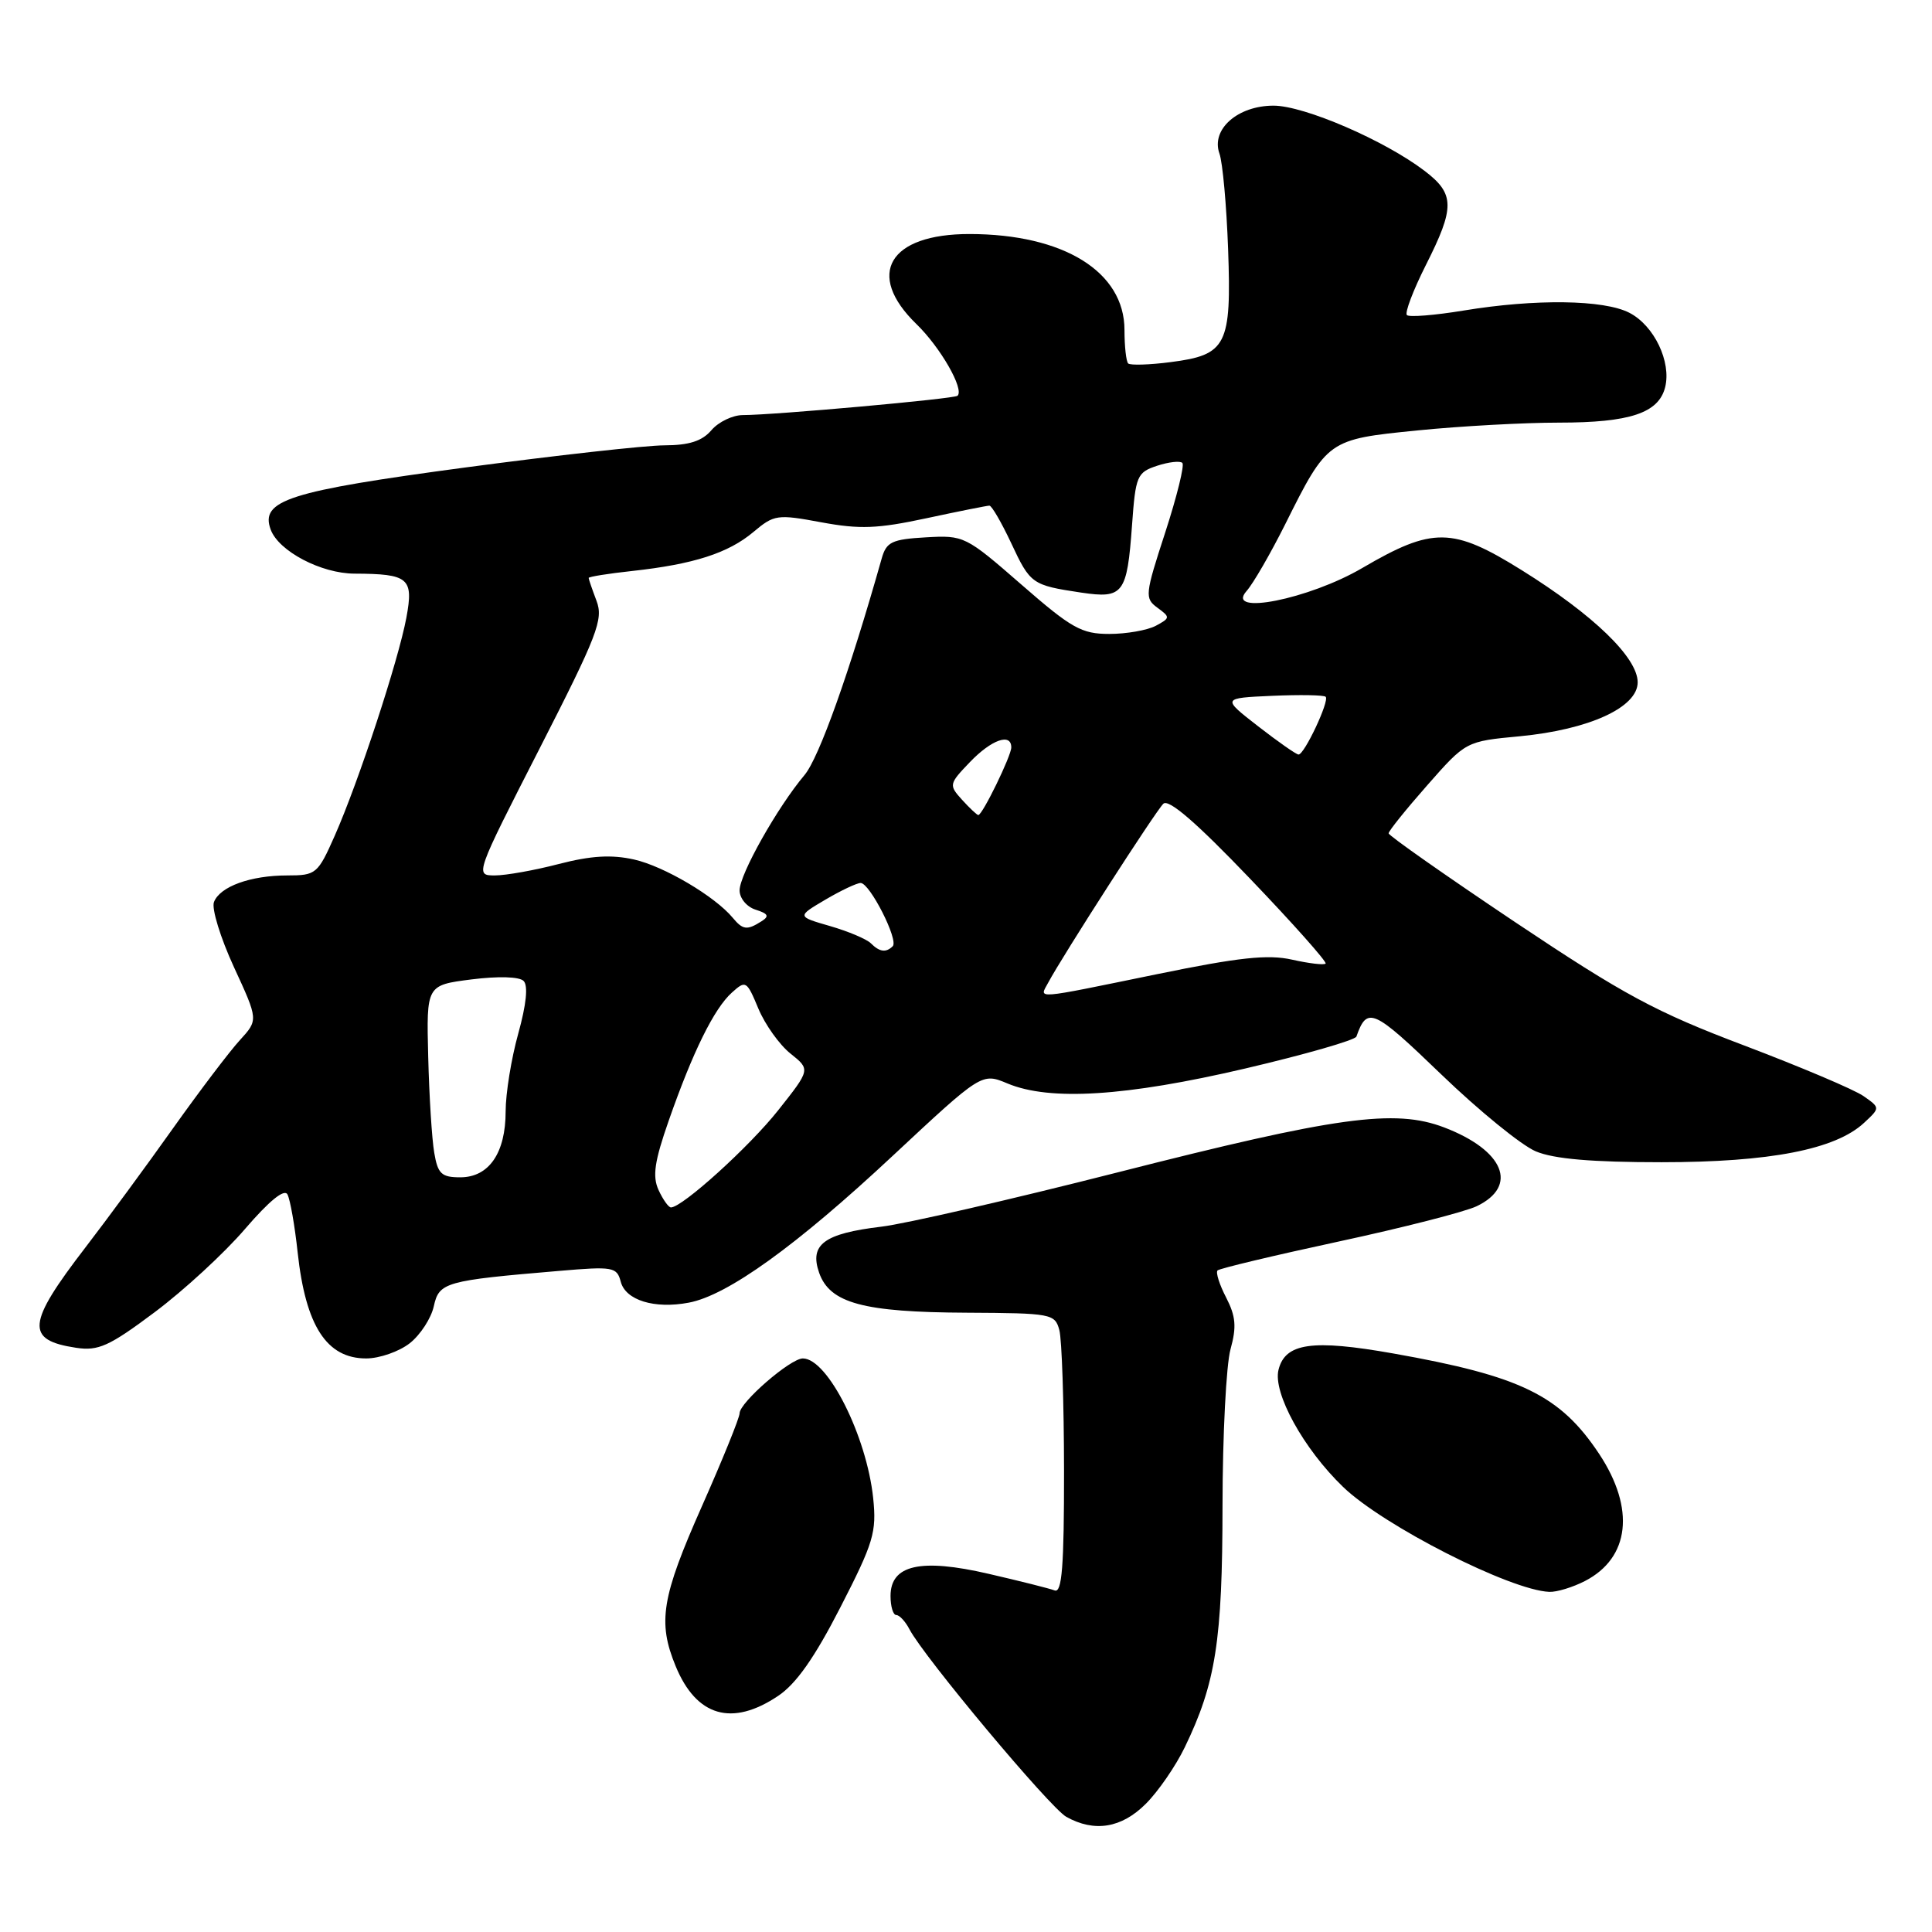 <?xml version="1.0" encoding="UTF-8" standalone="no"?>
<!DOCTYPE svg PUBLIC "-//W3C//DTD SVG 1.1//EN" "http://www.w3.org/Graphics/SVG/1.1/DTD/svg11.dtd" >
<svg xmlns="http://www.w3.org/2000/svg" xmlns:xlink="http://www.w3.org/1999/xlink" version="1.1" viewBox="0 0 256 256">
 <g >
 <path fill="currentColor"
d=" M 151.82 239.02 C 153.46 237.39 155.79 234.01 156.99 231.52 C 161.09 223.05 161.98 217.39 161.99 199.50 C 162.00 190.15 162.48 180.82 163.05 178.78 C 163.87 175.81 163.75 174.42 162.47 171.93 C 161.58 170.22 161.07 168.60 161.33 168.34 C 161.59 168.08 168.79 166.36 177.33 164.52 C 185.88 162.68 194.13 160.57 195.67 159.83 C 201.24 157.16 199.29 152.42 191.36 149.39 C 184.81 146.89 177.13 147.95 148.00 155.37 C 133.97 158.94 119.93 162.17 116.79 162.54 C 109.19 163.45 107.23 164.90 108.54 168.65 C 109.96 172.68 114.38 173.88 128.13 173.94 C 139.33 174.00 139.79 174.08 140.37 176.25 C 140.70 177.49 140.98 185.86 140.99 194.86 C 141.00 207.53 140.72 211.11 139.75 210.74 C 139.06 210.48 135.12 209.49 131.00 208.54 C 121.98 206.45 118.00 207.35 118.00 211.48 C 118.00 212.86 118.34 214.00 118.76 214.00 C 119.18 214.00 119.97 214.85 120.51 215.89 C 122.44 219.58 139.12 239.52 141.29 240.74 C 145.02 242.82 148.61 242.23 151.82 239.02 Z  M 103.10 224.72 C 105.49 223.13 107.95 219.63 111.36 212.97 C 115.76 204.40 116.17 203.02 115.70 198.50 C 114.83 190.26 109.67 180.00 106.38 180.00 C 104.73 180.00 98.00 185.84 98.00 187.27 C 98.00 187.85 95.75 193.40 93.00 199.60 C 87.66 211.64 87.12 214.93 89.53 220.78 C 92.28 227.45 96.99 228.82 103.10 224.72 Z  M 210.02 209.49 C 215.96 206.42 216.69 199.90 211.91 192.67 C 206.74 184.88 201.55 182.34 184.61 179.34 C 173.88 177.44 170.30 177.95 169.41 181.50 C 168.64 184.56 172.72 191.97 177.96 197.02 C 183.27 202.15 200.13 210.73 205.30 210.93 C 206.29 210.97 208.41 210.32 210.02 209.49 Z  M 54.29 177.99 C 55.70 176.88 57.13 174.68 57.48 173.09 C 58.18 169.90 58.97 169.68 74.10 168.40 C 81.23 167.79 81.74 167.88 82.25 169.83 C 82.89 172.29 86.71 173.47 91.26 172.61 C 96.40 171.65 105.53 165.07 118.29 153.15 C 130.09 142.14 130.09 142.14 133.51 143.57 C 139.12 145.91 149.19 145.28 164.97 141.59 C 172.92 139.73 179.57 137.82 179.73 137.35 C 181.16 133.31 181.93 133.65 190.97 142.36 C 195.97 147.18 201.61 151.77 203.50 152.56 C 205.90 153.57 210.93 154.00 220.15 154.00 C 234.53 154.00 243.21 152.31 247.00 148.78 C 249.14 146.79 249.14 146.79 246.93 145.24 C 245.71 144.38 238.59 141.37 231.11 138.53 C 219.37 134.09 215.20 131.84 200.75 122.18 C 191.54 116.01 184.00 110.72 184.00 110.42 C 184.00 110.11 186.30 107.25 189.12 104.05 C 194.24 98.23 194.24 98.23 201.37 97.56 C 210.56 96.68 217.00 93.74 217.00 90.41 C 217.00 87.14 211.15 81.48 201.65 75.56 C 192.46 69.83 189.85 69.80 180.50 75.27 C 173.45 79.40 162.25 81.62 165.18 78.31 C 166.06 77.32 168.35 73.35 170.28 69.50 C 175.90 58.24 175.94 58.22 187.86 57.03 C 193.55 56.46 201.97 56.00 206.56 56.00 C 215.98 56.00 219.78 54.73 220.64 51.31 C 221.48 47.94 219.18 43.14 215.91 41.45 C 212.53 39.70 203.44 39.58 193.93 41.15 C 190.10 41.78 186.72 42.05 186.42 41.75 C 186.12 41.45 187.25 38.47 188.93 35.13 C 192.80 27.47 192.78 25.69 188.75 22.63 C 183.46 18.60 172.81 14.00 168.75 14.00 C 164.00 14.00 160.44 17.14 161.58 20.34 C 162.01 21.53 162.52 27.22 162.73 33.00 C 163.19 45.76 162.54 47.03 155.13 47.98 C 152.30 48.35 149.76 48.42 149.49 48.16 C 149.22 47.89 149.00 45.90 149.00 43.73 C 149.00 36.01 140.94 31.02 128.47 31.01 C 117.79 31.00 114.63 36.34 121.43 42.94 C 124.60 46.01 127.79 51.56 126.88 52.44 C 126.47 52.85 102.52 55.00 98.44 55.00 C 97.09 55.00 95.21 55.90 94.27 57.00 C 93.03 58.45 91.31 59.00 88.03 59.01 C 85.54 59.02 73.68 60.34 61.68 61.94 C 38.23 65.08 34.43 66.29 35.87 70.18 C 36.93 73.04 42.57 76.00 46.98 76.01 C 54.16 76.04 54.82 76.60 53.85 81.83 C 52.79 87.52 47.52 103.58 44.35 110.75 C 42.11 115.80 41.88 116.00 38.08 116.00 C 33.19 116.00 29.14 117.47 28.35 119.53 C 28.02 120.39 29.21 124.26 30.99 128.13 C 34.23 135.15 34.23 135.15 31.78 137.83 C 30.43 139.30 26.45 144.55 22.93 149.50 C 19.42 154.45 14.20 161.55 11.33 165.28 C 3.54 175.41 3.34 177.57 10.09 178.59 C 13.03 179.03 14.46 178.39 20.50 173.87 C 24.35 170.99 29.74 166.03 32.47 162.84 C 35.68 159.11 37.68 157.48 38.09 158.27 C 38.45 158.95 39.06 162.40 39.44 165.95 C 40.50 175.70 43.28 180.00 48.52 180.00 C 50.29 180.00 52.88 179.09 54.29 177.99 Z  M 87.26 157.68 C 86.43 155.86 86.72 153.89 88.62 148.46 C 91.80 139.37 94.61 133.66 96.97 131.53 C 98.82 129.86 98.94 129.93 100.49 133.65 C 101.38 135.77 103.29 138.45 104.75 139.61 C 107.39 141.72 107.39 141.72 103.12 147.11 C 99.31 151.93 90.44 159.96 88.91 159.99 C 88.59 160.00 87.85 158.96 87.26 157.68 Z  M 57.54 152.75 C 57.23 150.96 56.87 145.24 56.74 140.02 C 56.50 130.54 56.50 130.54 62.46 129.78 C 66.03 129.33 68.81 129.41 69.38 129.98 C 70.00 130.60 69.74 133.11 68.67 136.96 C 67.75 140.26 67.00 144.90 67.00 147.26 C 67.00 152.78 64.79 156.00 60.99 156.00 C 58.50 156.00 58.01 155.54 57.54 152.75 Z  M 138.89 130.21 C 140.80 126.64 153.13 107.47 154.15 106.50 C 154.85 105.82 158.53 109.00 165.61 116.40 C 171.35 122.39 175.86 127.47 175.65 127.68 C 175.44 127.90 173.44 127.66 171.21 127.16 C 168.02 126.44 164.18 126.85 153.33 129.08 C 136.70 132.49 137.71 132.41 138.89 130.21 Z  M 115.39 124.99 C 114.84 124.44 112.41 123.41 109.99 122.71 C 105.59 121.44 105.59 121.44 109.35 119.22 C 111.42 118.00 113.53 117.00 114.04 117.00 C 115.25 117.00 119.10 124.57 118.29 125.38 C 117.40 126.26 116.55 126.15 115.39 124.99 Z  M 97.10 121.62 C 94.74 118.77 87.98 114.78 84.02 113.89 C 81.02 113.22 78.32 113.38 74.06 114.48 C 70.84 115.32 67.02 116.00 65.56 116.00 C 62.92 116.00 62.96 115.89 71.50 99.18 C 79.18 84.14 79.98 82.07 79.04 79.61 C 78.47 78.10 78.00 76.74 78.00 76.58 C 78.00 76.42 80.59 76.00 83.75 75.66 C 91.90 74.77 96.50 73.29 99.82 70.50 C 102.58 68.18 102.98 68.12 108.84 69.21 C 113.93 70.15 116.29 70.06 122.76 68.67 C 127.04 67.75 130.80 67.00 131.10 67.00 C 131.41 67.00 132.70 69.23 133.98 71.95 C 136.52 77.39 136.74 77.54 143.25 78.52 C 148.85 79.35 149.34 78.71 150.00 69.58 C 150.47 63.06 150.66 62.60 153.31 61.72 C 154.86 61.21 156.37 61.04 156.67 61.34 C 156.97 61.64 155.95 65.78 154.40 70.55 C 151.71 78.80 151.66 79.28 153.37 80.53 C 155.08 81.78 155.07 81.89 153.15 82.92 C 152.04 83.51 149.27 84.00 146.99 84.00 C 143.31 84.00 141.99 83.26 135.33 77.45 C 127.95 71.02 127.73 70.91 122.68 71.20 C 118.17 71.46 117.45 71.81 116.83 74.00 C 112.56 89.10 108.53 100.41 106.60 102.70 C 103.00 106.98 98.00 115.86 98.00 117.98 C 98.00 119.03 98.95 120.17 100.13 120.54 C 101.81 121.07 101.97 121.41 100.88 122.09 C 98.99 123.29 98.43 123.22 97.10 121.62 Z  M 127.48 105.98 C 125.71 104.02 125.73 103.89 128.52 100.98 C 131.37 98.01 134.00 97.07 134.00 99.04 C 134.00 100.15 130.18 108.00 129.63 108.00 C 129.46 108.00 128.49 107.09 127.48 105.98 Z  M 166.70 96.23 C 161.90 92.50 161.90 92.50 168.57 92.20 C 172.24 92.04 175.43 92.09 175.66 92.33 C 176.19 92.86 172.83 100.01 172.06 99.98 C 171.75 99.97 169.34 98.28 166.70 96.23 Z "/>
</g>
</svg>